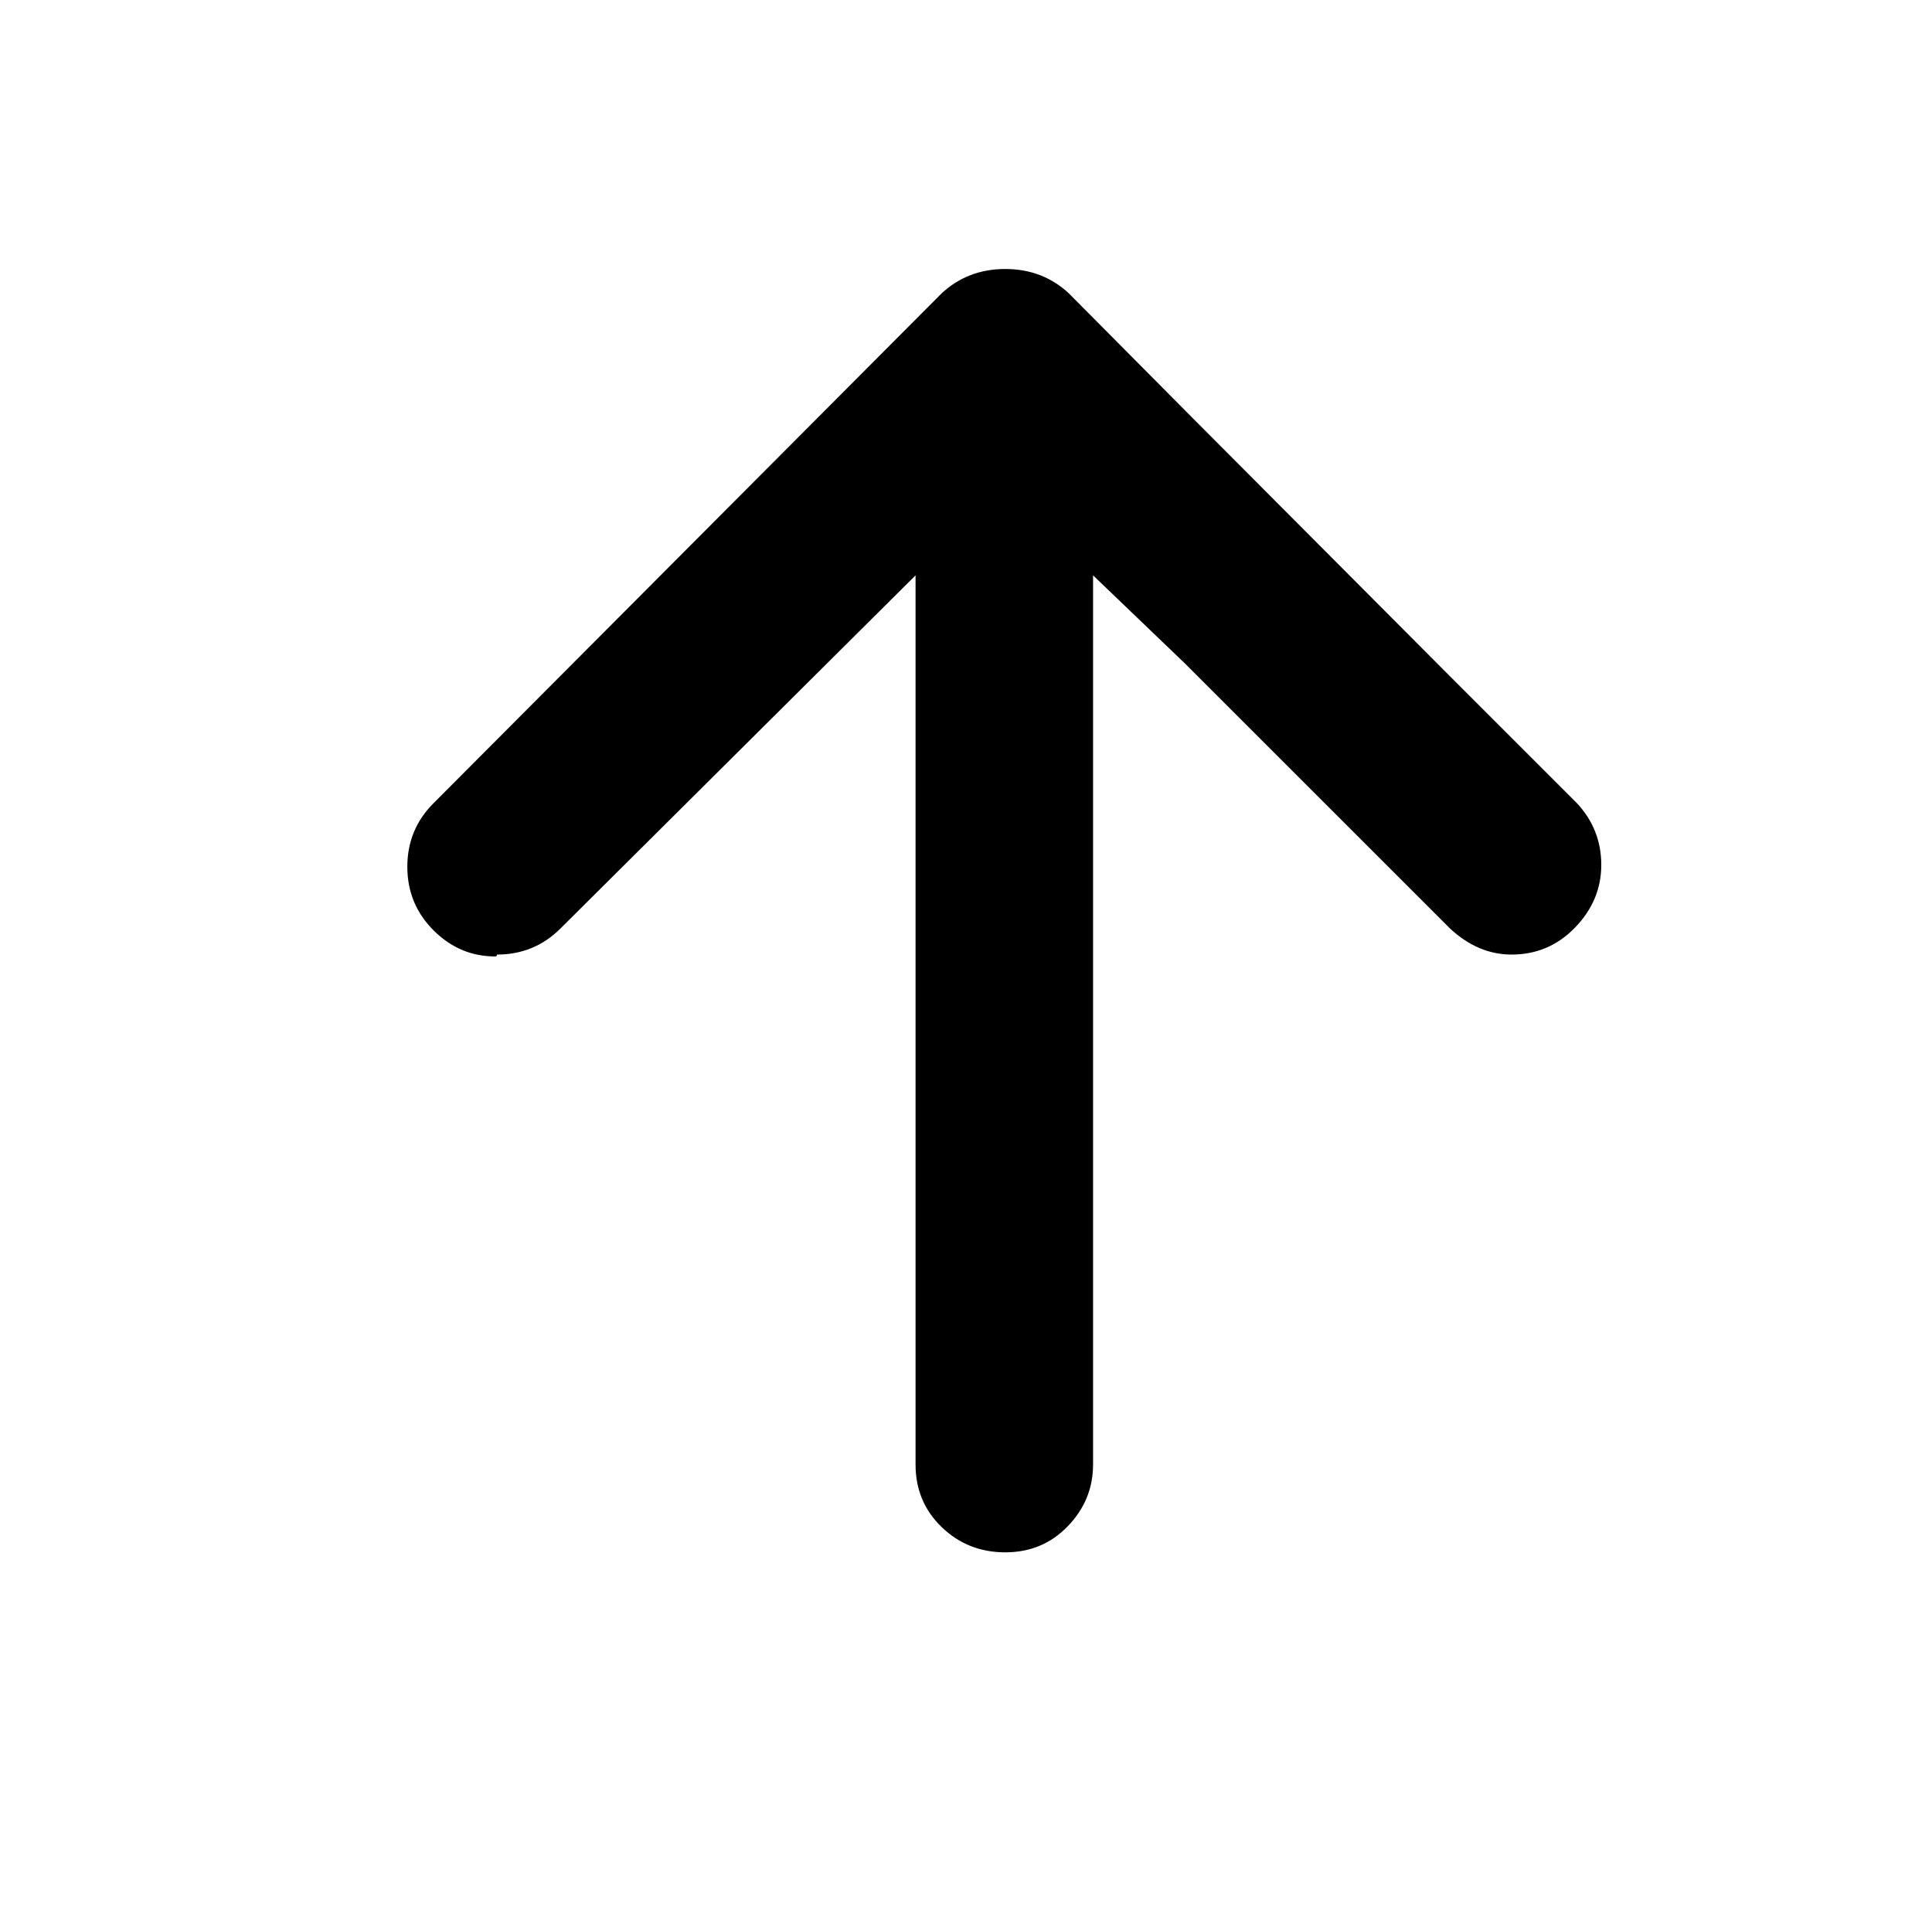 <?xml version="1.0" standalone="no"?>
<!DOCTYPE svg PUBLIC "-//W3C//DTD SVG 1.1//EN" "http://www.w3.org/Graphics/SVG/1.1/DTD/svg11.dtd" >
<svg xmlns="http://www.w3.org/2000/svg" xmlns:xlink="http://www.w3.org/1999/xlink" version="1.1" viewBox="-10 0 1034 1024">
   <path fill="currentColor"
d="M222 498q-14 -14 -14 -34t14 -34l272 -273q14 -13 34 -13t34 13l68 68.5t136 136.5l68 68q13 14 13 33t-14 33.5t-34 14.5q-18 0 -33 -14l-47.5 -47.5l-94.5 -94.5l-49 -47v476q0 19 -13.5 33t-33.5 14t-34 -13.5t-14 -33.5v-476l-190 189q-14 14 -34 14q0 1 -1 1
q-19 0 -33 -14z" />
</svg>
